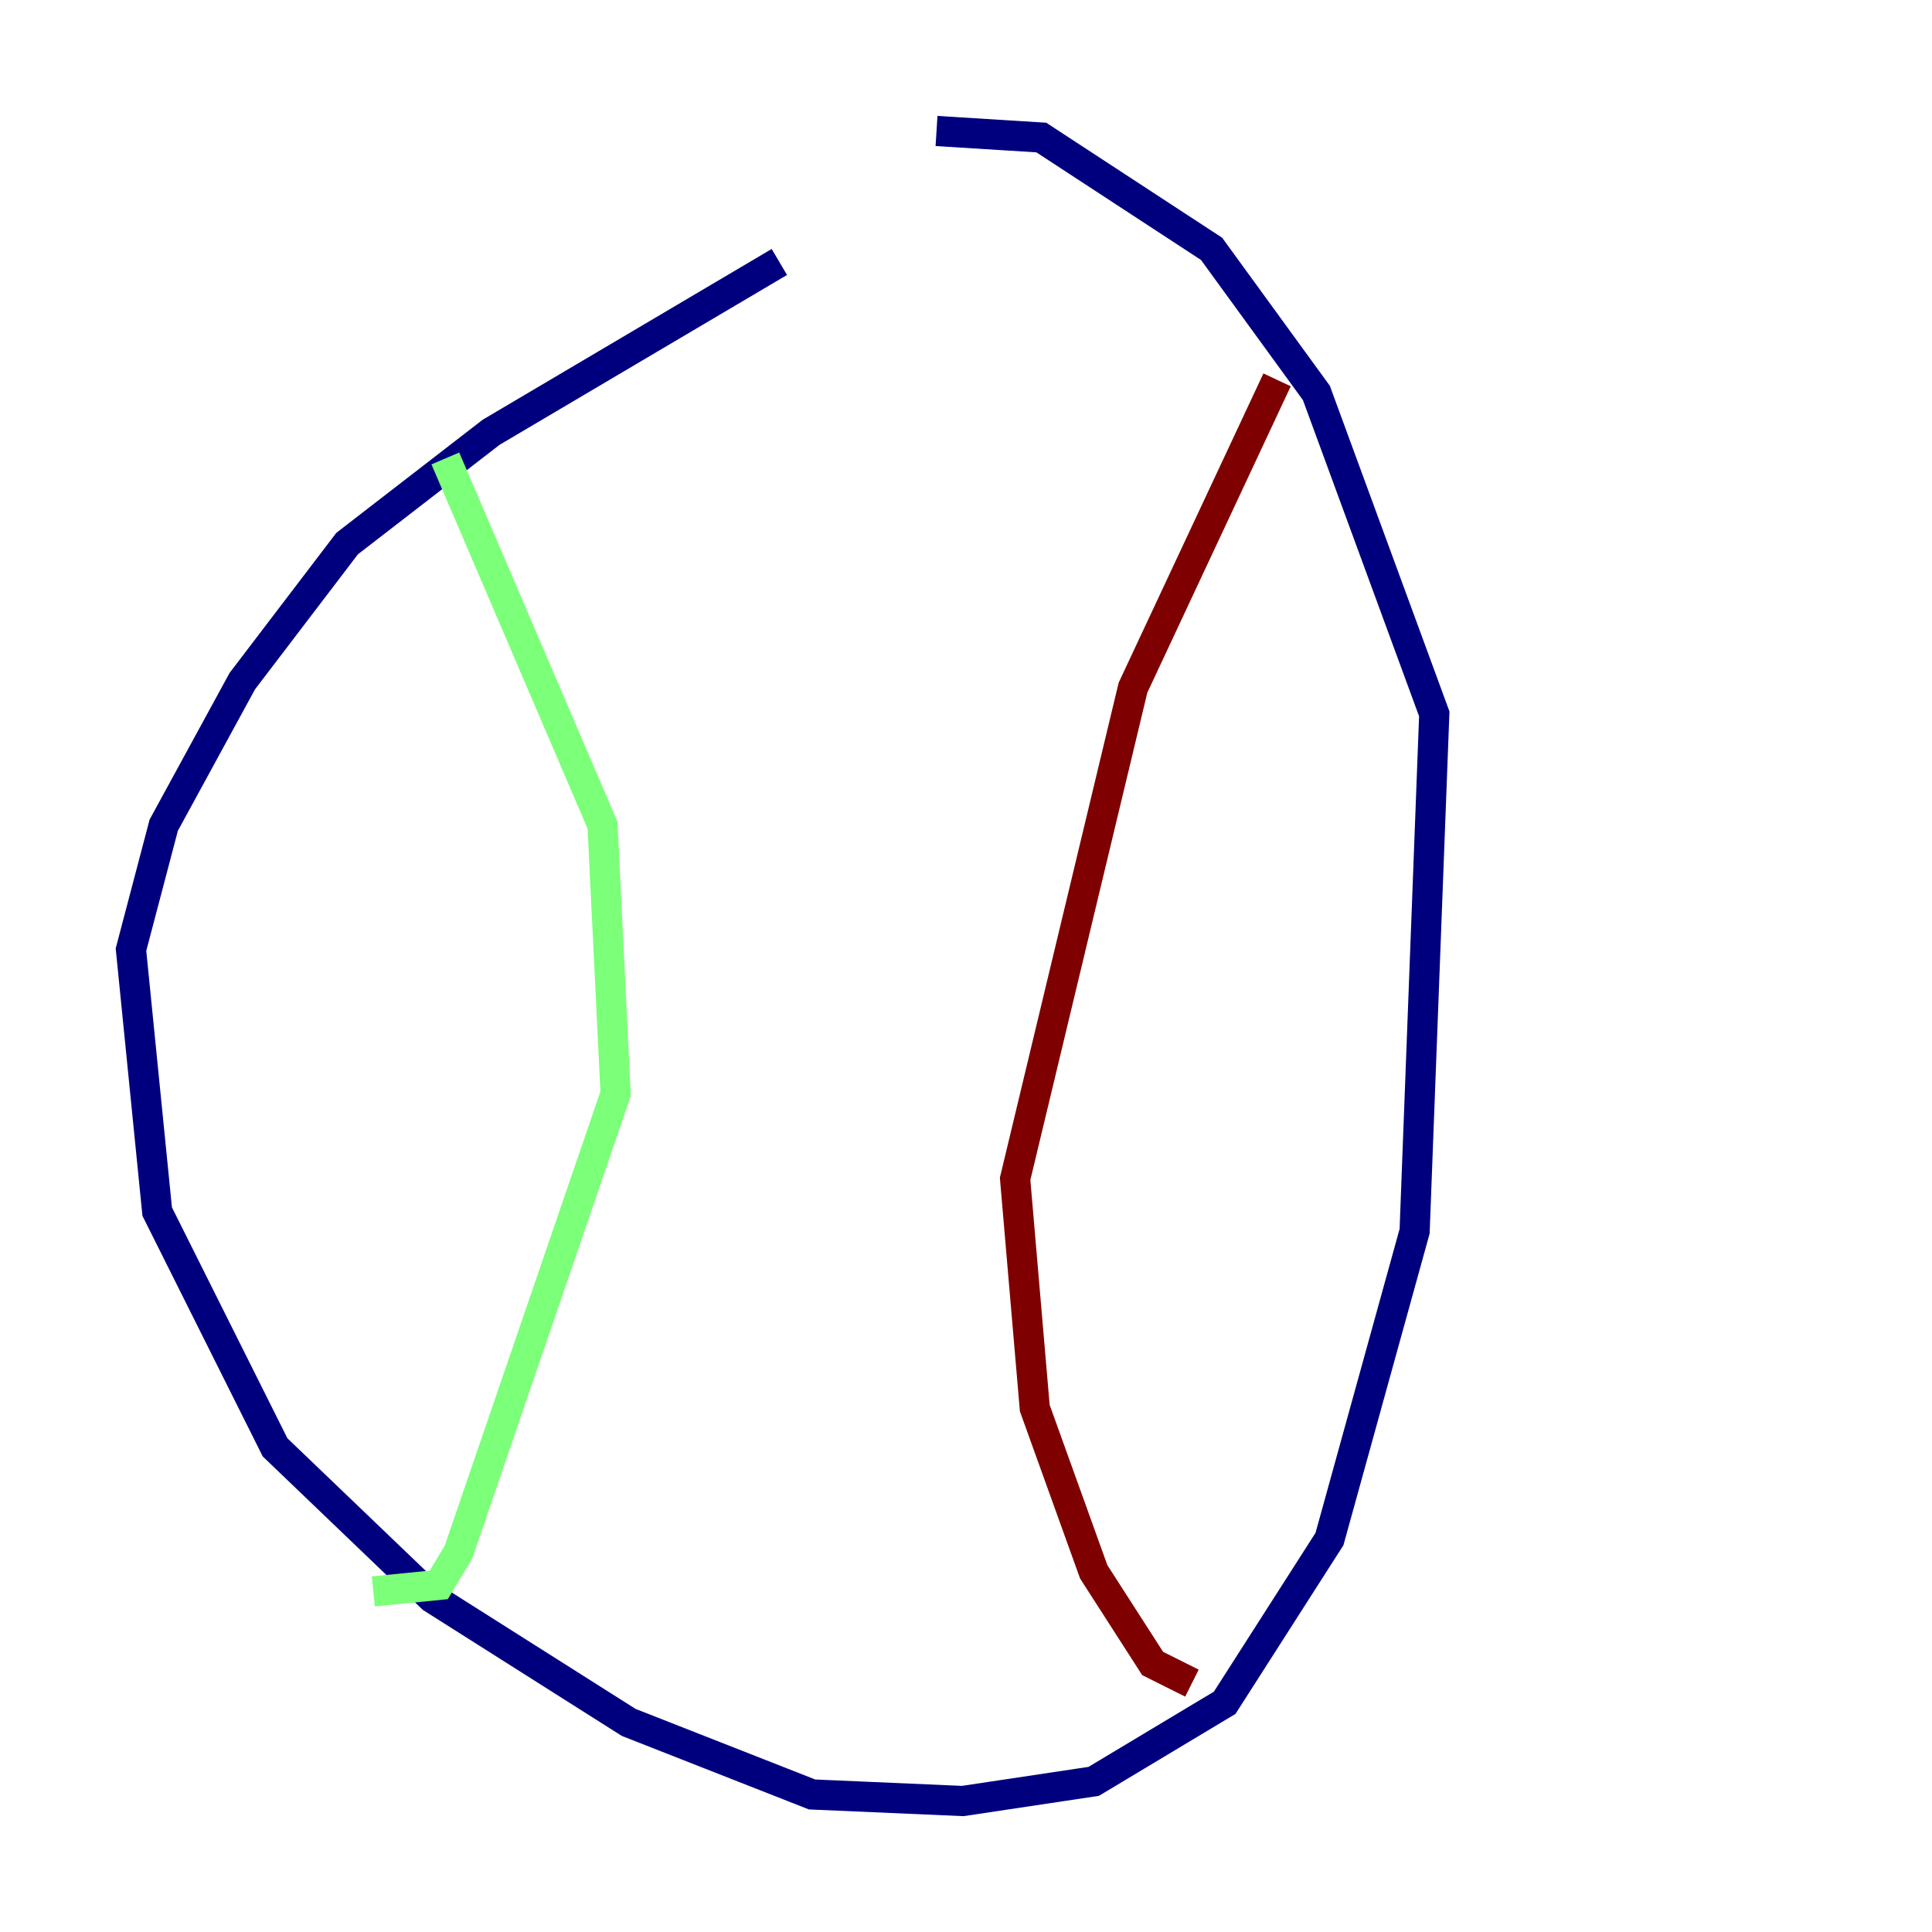 <?xml version="1.0" encoding="utf-8" ?>
<svg baseProfile="tiny" height="128" version="1.2" viewBox="0,0,128,128" width="128" xmlns="http://www.w3.org/2000/svg" xmlns:ev="http://www.w3.org/2001/xml-events" xmlns:xlink="http://www.w3.org/1999/xlink"><defs /><polyline fill="none" points="51.634,17.356 32.542,28.637 22.997,36.014 16.054,45.125 10.848,54.671 8.678,62.915 10.414,80.271 18.224,95.891 28.637,105.871 41.654,114.115 53.803,118.888 63.783,119.322 72.461,118.02 81.139,112.814 88.081,101.966 93.722,81.573 95.024,47.295 87.214,26.034 80.271,16.488 68.99,9.112 62.047,8.678" stroke="#00007f" stroke-width="2" /><polyline fill="none" points="29.505,30.373 39.919,54.671 40.786,72.461 30.373,102.834 29.071,105.003 24.732,105.437" stroke="#7cff79" stroke-width="2" /><polyline fill="none" points="84.61,25.166 75.064,45.559 67.254,78.102 68.556,93.288 72.461,104.136 76.366,110.21 78.969,111.512" stroke="#7f0000" stroke-width="2" /></svg>
